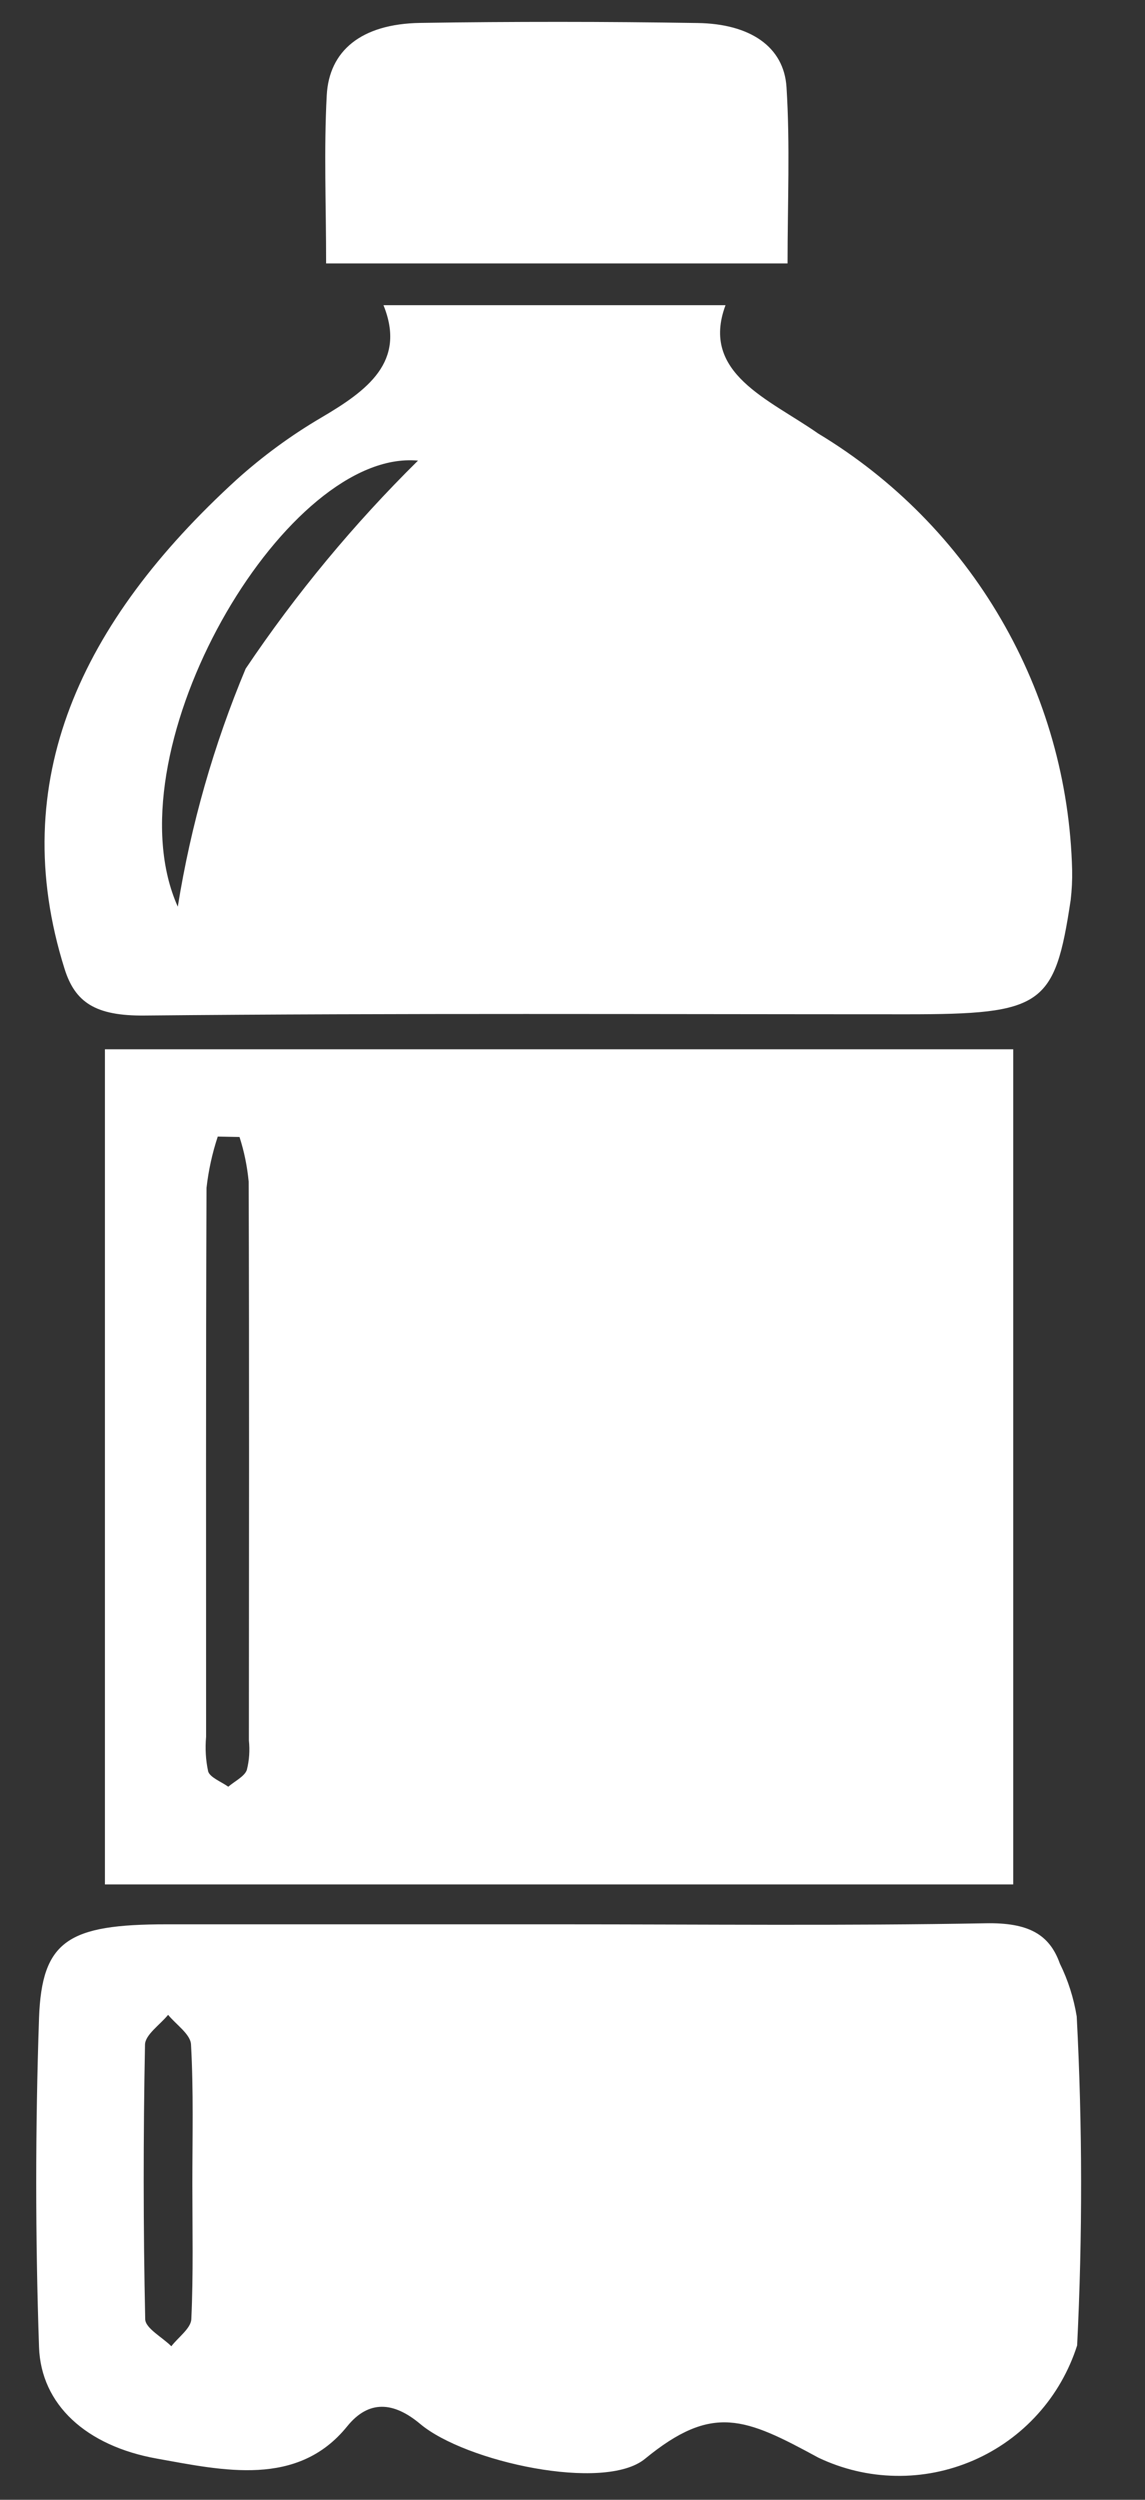 <svg width="11" height="24" viewBox="0 0 11 24" fill="none" xmlns="http://www.w3.org/2000/svg">
<rect x="0" y="0" width="11" height="24" fill="#333333" stroke="none"/>
<path d="M5.37 0.21C4.926 0.21 4.481 0.213 4.037 0.22C3.467 0.229 3.161 0.49 3.139 0.916C3.111 1.44 3.133 1.964 3.133 2.529H7.566C7.566 1.947 7.591 1.392 7.556 0.838C7.532 0.447 7.204 0.228 6.701 0.221C6.257 0.214 5.813 0.21 5.37 0.21ZM3.684 2.93C3.904 3.473 3.532 3.748 3.082 4.012C2.793 4.182 2.522 4.381 2.273 4.605C0.778 5.97 0.054 7.5 0.62 9.301C0.721 9.623 0.916 9.755 1.39 9.75C3.83 9.726 6.27 9.738 8.71 9.738C10.017 9.738 10.133 9.658 10.286 8.641C10.297 8.546 10.302 8.45 10.3 8.354C10.279 7.506 10.044 6.678 9.617 5.945C9.191 5.212 8.586 4.599 7.86 4.162C7.389 3.832 6.726 3.585 6.97 2.93H3.684ZM3.894 4.42C3.935 4.418 3.975 4.419 4.016 4.422C3.399 5.031 2.844 5.7 2.36 6.42C2.053 7.153 1.834 7.92 1.708 8.705C1.058 7.255 2.634 4.482 3.894 4.42ZM1.008 10.074V18.092H9.734V10.074H1.008ZM2.092 10.912L2.301 10.916C2.346 11.055 2.375 11.198 2.389 11.344C2.395 13.132 2.392 14.921 2.391 16.709C2.401 16.804 2.395 16.901 2.371 16.994C2.348 17.056 2.255 17.101 2.193 17.154C2.126 17.106 2.019 17.066 2 17.008C1.976 16.898 1.97 16.786 1.98 16.674C1.98 14.917 1.977 13.161 1.984 11.404C2.003 11.237 2.039 11.072 2.092 10.912ZM9.469 18.465C8.107 18.49 6.742 18.475 5.379 18.475H1.599C0.657 18.475 0.402 18.63 0.375 19.373C0.339 20.427 0.339 21.481 0.375 22.535C0.394 23.086 0.827 23.482 1.504 23.604C2.141 23.718 2.86 23.884 3.336 23.294C3.542 23.04 3.78 23.057 4.036 23.271C4.47 23.637 5.806 23.927 6.196 23.607C6.846 23.074 7.158 23.213 7.863 23.596C8.095 23.706 8.347 23.766 8.604 23.77C8.861 23.775 9.115 23.724 9.351 23.622C9.586 23.52 9.797 23.369 9.969 23.178C10.141 22.988 10.27 22.762 10.348 22.518C10.4 21.466 10.399 20.411 10.344 19.359C10.315 19.183 10.261 19.012 10.182 18.852C10.082 18.571 9.88 18.457 9.469 18.465ZM1.615 19.344C1.693 19.439 1.831 19.531 1.835 19.629C1.86 20.075 1.848 20.523 1.848 20.971C1.848 21.402 1.858 21.835 1.838 22.266C1.834 22.354 1.713 22.439 1.646 22.526C1.559 22.439 1.396 22.353 1.395 22.266C1.376 21.388 1.376 20.509 1.393 19.631C1.394 19.535 1.538 19.439 1.615 19.344Z" fill="white"/>
</svg>
